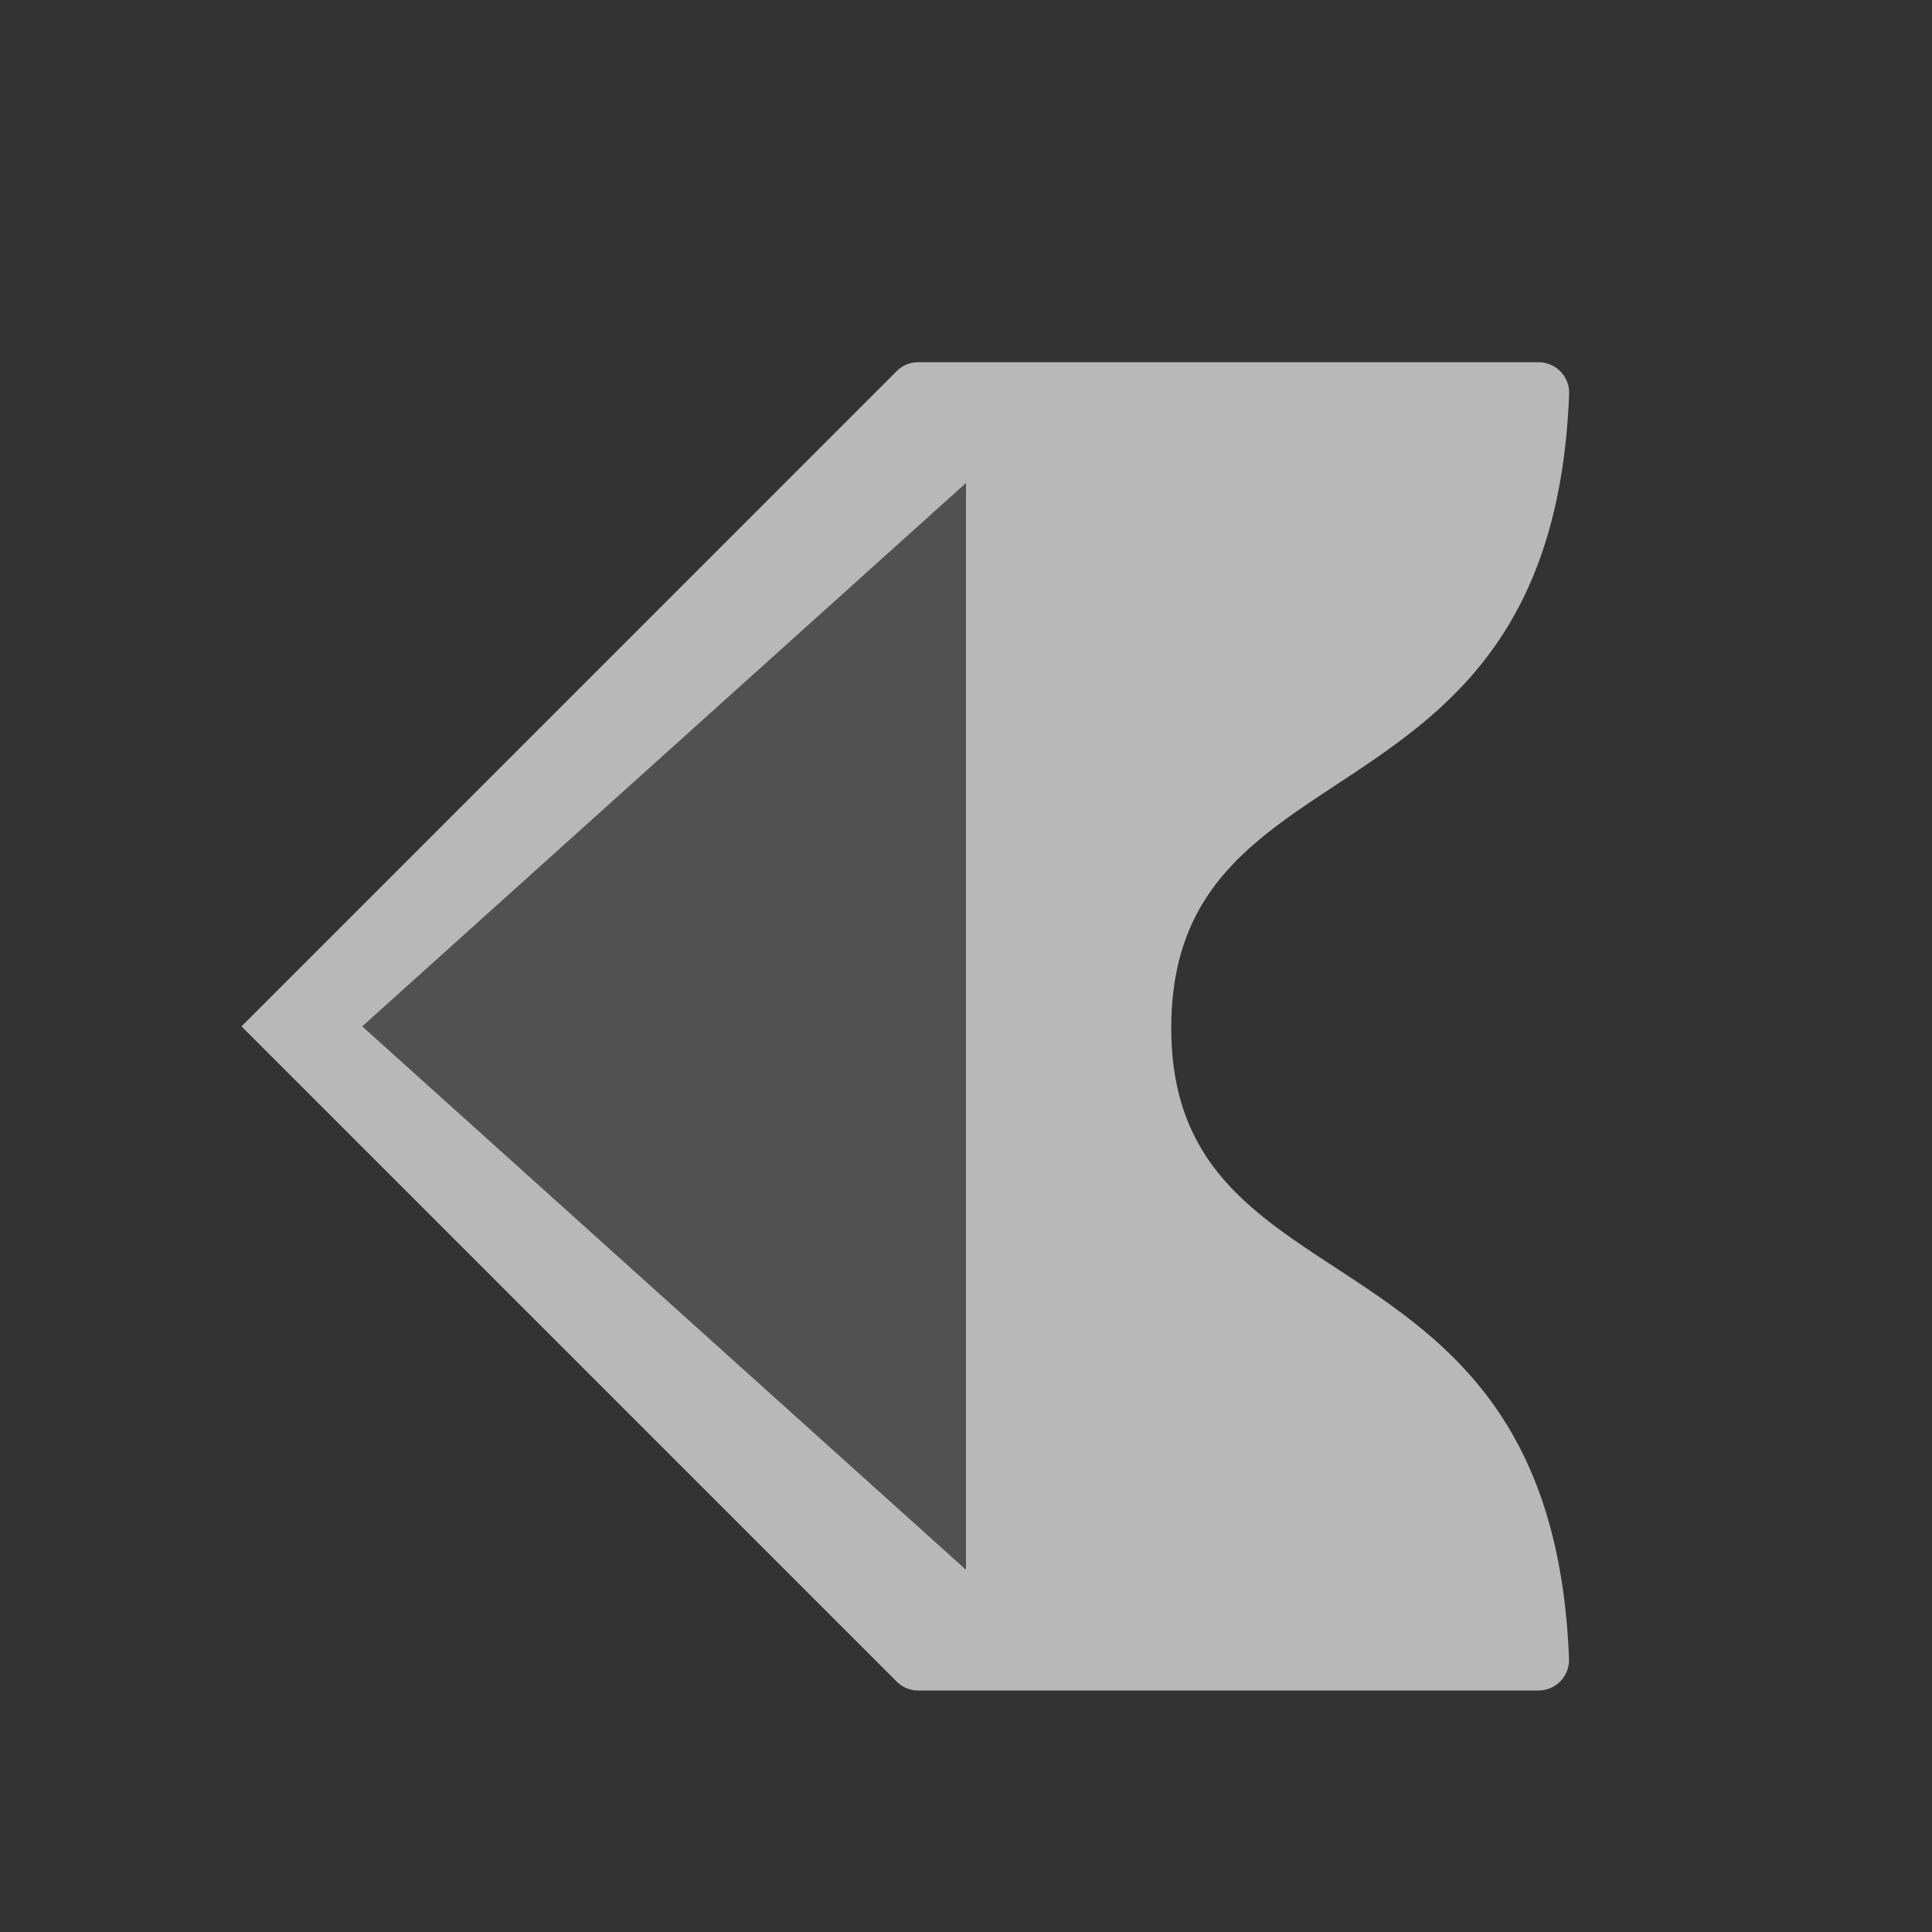 <svg id="SP_KeyEaseOutFirst_Sm_N_D_2x" data-name="SP_KeyEaseOutFirst_Sm_N_D@2x" xmlns="http://www.w3.org/2000/svg" width="32" height="32" viewBox="0 0 32 32">
  <rect x="0" y="0" width="32" height="32" fill="#333333" stroke="none"/>
  <defs>
    <style>
      .fill, .fillPale {
        fill: #fff;
      }

      .fillPale {
        opacity: 0.15;
      }

      .fill {
        fill-rule: evenodd;
        opacity: 0.65;
      }

      
    </style>
  </defs>
  <title>SP_KeyEaseOutFirst_Sm_N_D@2x</title>
  <path class="fillPale" d="M16,8L6,17l10,9V8Z"/>
  <path class="fill" d="M19.4,17c0.024-4.888,6.31-3.116,6.59-10.481A0.506,0.506,0,0,0,25.487,6H15.207a0.5,0.5,0,0,0-.354.146L4,17,14.854,27.854a0.5,0.5,0,0,0,.354.146h10.28a0.506,0.506,0,0,0,.5-0.519C25.709,20.085,19.376,21.889,19.4,17ZM16,26L6,17,16,8V26Z"/>
  </svg>